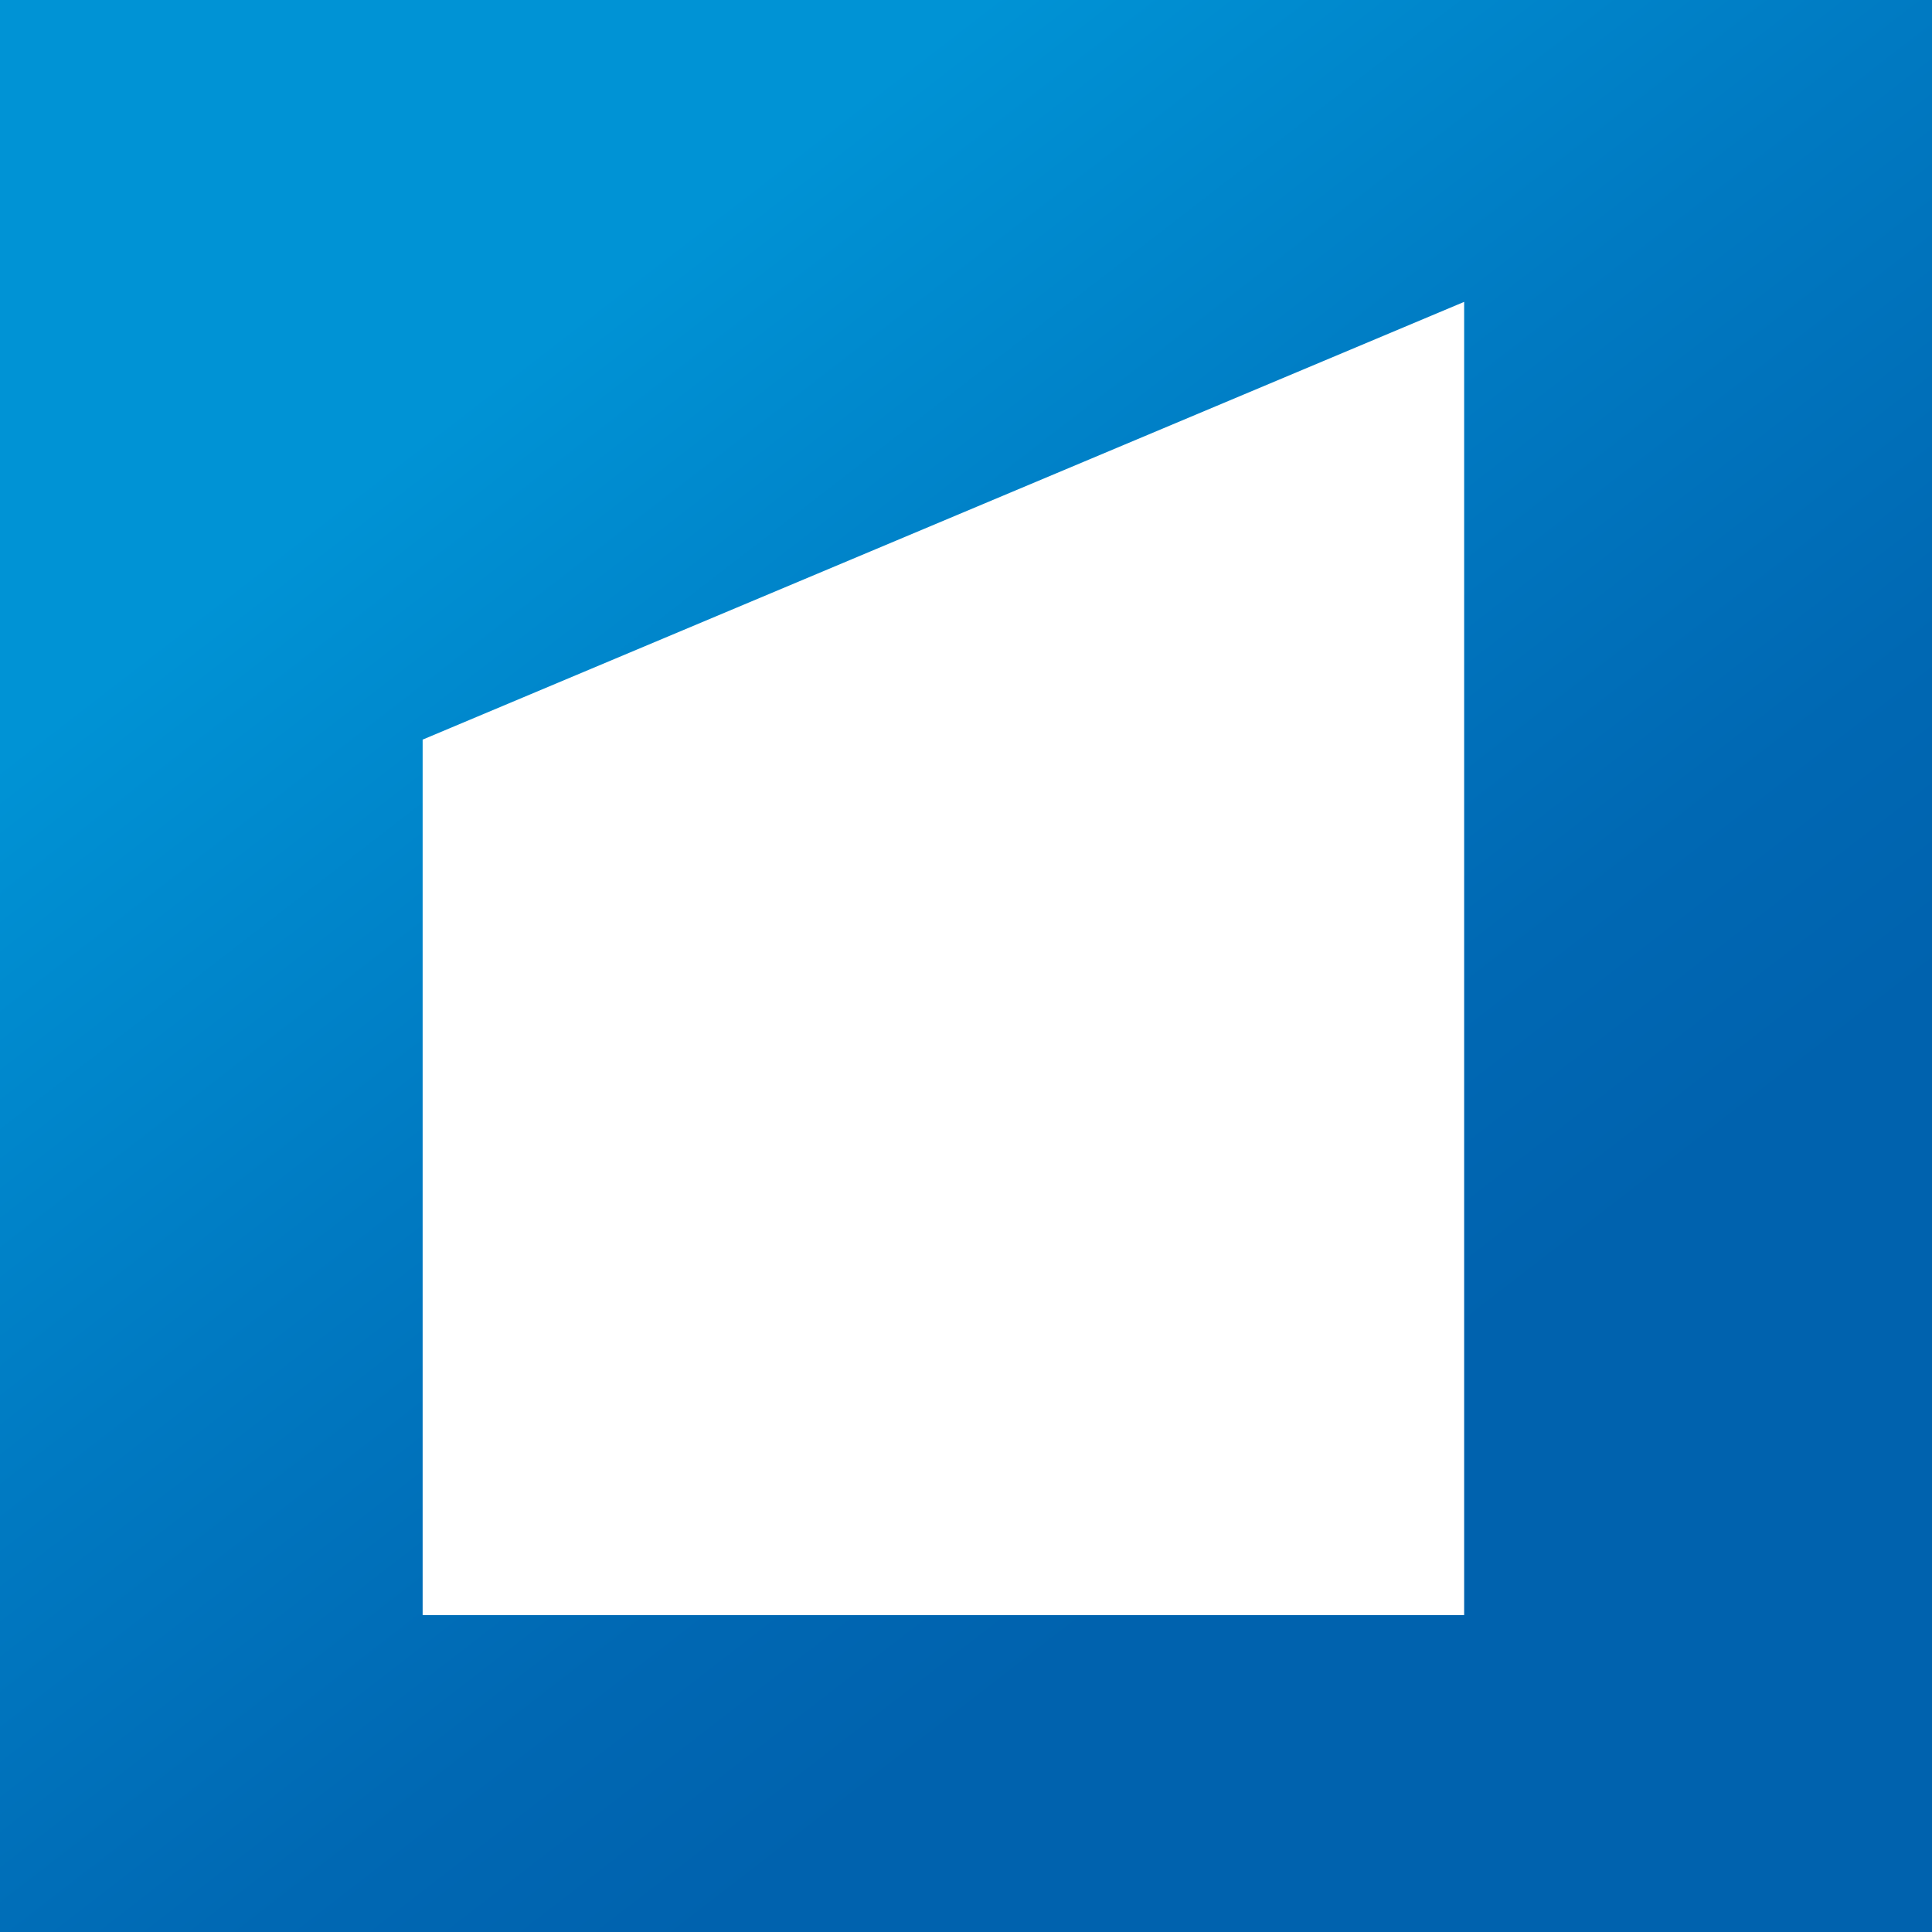 <?xml version="1.0" encoding="UTF-8" standalone="no"?>
<!-- Generator: Adobe Illustrator 17.0.0, SVG Export Plug-In . SVG Version: 6.00 Build 0)  -->

<svg
   xmlns:dc="http://purl.org/dc/elements/1.1/"
   xmlns:cc="http://creativecommons.org/ns#"
   xmlns:rdf="http://www.w3.org/1999/02/22-rdf-syntax-ns#"
   xmlns:svg="http://www.w3.org/2000/svg"
   xmlns="http://www.w3.org/2000/svg"
   xmlns:sodipodi="http://sodipodi.sourceforge.net/DTD/sodipodi-0.dtd"
   xmlns:inkscape="http://www.inkscape.org/namespaces/inkscape"
   version="1.1"
   id="Laag_1"
   x="0px"
   y="0px"
   width="1024"
   height="1024"
   viewBox="0 0 1024 1024"
   enable-background="new 0 0 132.428 131.799"
   xml:space="preserve"
   inkscape:version="0.91 r13725"
   sodipodi:docname="icon.svg"
   inkscape:export-filename="/data/startme.git/shared/Logo/icon/icon.png"
   inkscape:export-xdpi="90"
   inkscape:export-ydpi="90"><rect x="0" y="0" width="1024" height="1024" fill="#333333" stroke="none"/><defs
     id="defs20" /><sodipodi:namedview
     pagecolor="#ffffff"
     bordercolor="#666666"
     borderopacity="1"
     objecttolerance="10"
     gridtolerance="10"
     guidetolerance="10"
     inkscape:pageopacity="0"
     inkscape:pageshadow="2"
     inkscape:window-width="1871"
     inkscape:window-height="1056"
     id="namedview18"
     showgrid="true"
     fit-margin-top="0"
     fit-margin-left="0"
     fit-margin-right="0"
     fit-margin-bottom="0"
     inkscape:zoom="5.064597"
     inkscape:cx="695.91674"
     inkscape:cy="875.70147"
     inkscape:window-x="1969"
     inkscape:window-y="24"
     inkscape:window-maximized="1"
     inkscape:current-layer="Laag_1"
     inkscape:object-nodes="true"><inkscape:grid
       type="xygrid"
       id="grid4140"
       empspacing="8" /></sodipodi:namedview><linearGradient
     id="SVGID_1_"
     gradientUnits="userSpaceOnUse"
     x1="11.32"
     y1="-4.63"
     x2="137.807"
     y2="159.032"
     gradientTransform="matrix(7.764,0,0,7.764,1.953125e-6,-0.815)"><stop
       offset="0.183"
       style="stop-color:#0093D5"
       id="stop4" /><stop
       offset="0.376"
       style="stop-color:#007AC2"
       id="stop6" /><stop
       offset="0.541"
       style="stop-color:#0068B3"
       id="stop8" /><stop
       offset="0.632"
       style="stop-color:#0062AE"
       id="stop10" /></linearGradient><rect
     x="0"
     y="0"
     width="1024"
     height="1024"
     id="rect12"
     style="fill:url(#SVGID_1_)" /><g
     id="g14"
     transform="matrix(7.764,0,0,7.764,1.953125e-6,-0.815)"><path
       d="m 28.852,50.596 0,59.765 71.1,0 0,-89.648 z"
       id="path16"
       inkscape:connector-curvature="0"
       style="fill:#ffffff"
       sodipodi:nodetypes="ccccc" /></g></svg>